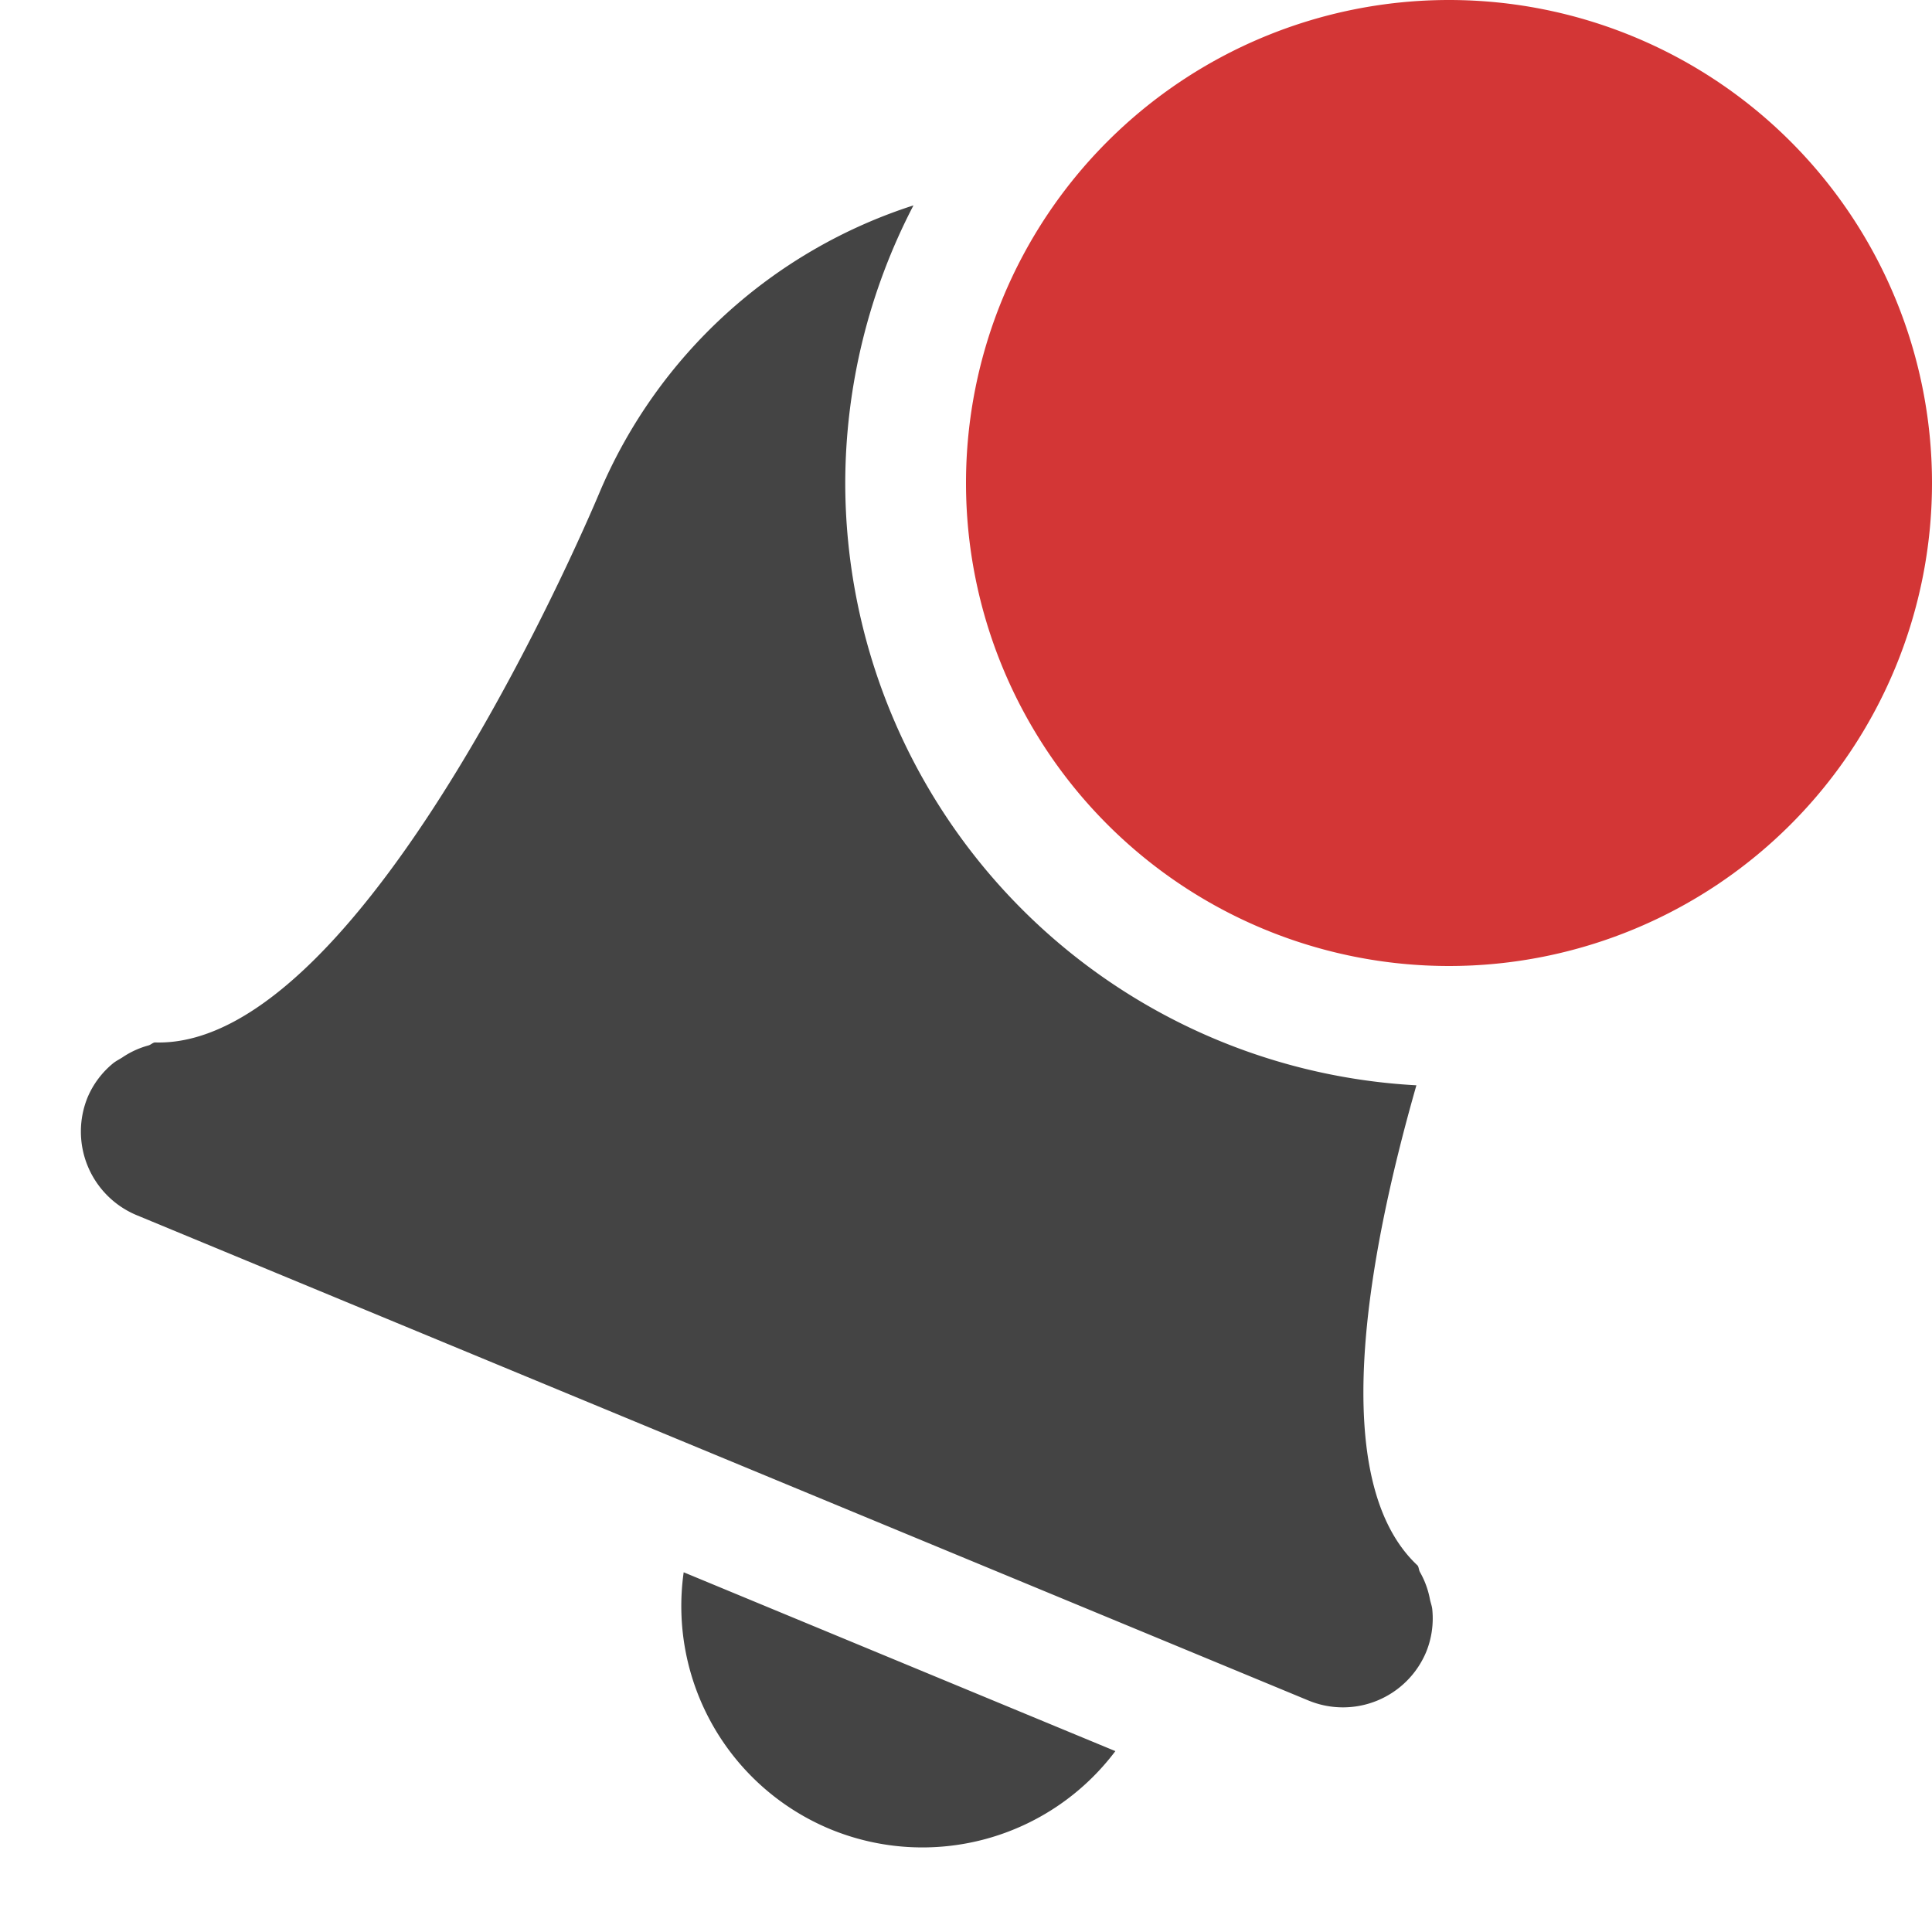 <svg xmlns="http://www.w3.org/2000/svg" width="16" height="16">
 <g transform="translate(-273 211)">
  <path fill="#444444" d="M280.565-209.299a4.229 4.229 0 0 0-2.598 2.373s-1.915 4.62-3.686 4.559c-.019.004-.033.02-.052.025a.721.721 0 0 0-.217.1c-.027.017-.054.03-.078.05a.736.736 0 0 0-.207.276.75.75 0 0 0 .406.98l9.701 4.018a.747.747 0 0 0 .979-.406.738.738 0 0 0 .049-.342c-.002-.032-.014-.059-.02-.09a.725.725 0 0 0-.082-.224c-.01-.017-.009-.039-.02-.055-.753-.703-.419-2.546-.01-3.977A5 5 0 0 1 280-207a5 5 0 0 1 .565-2.299zm-1.903 11.32a2 2 0 0 0 1.213 2.127 2 2 0 0 0 2.362-.646z" color="#bebebe" overflow="visible"/>
  <path fill="#d33636" class="error" d="M289-207a4 4 0 0 1-8 0 4 4 0 1 1 8 0z" color="#bebebe" overflow="visible"/>
 </g>
</svg>

